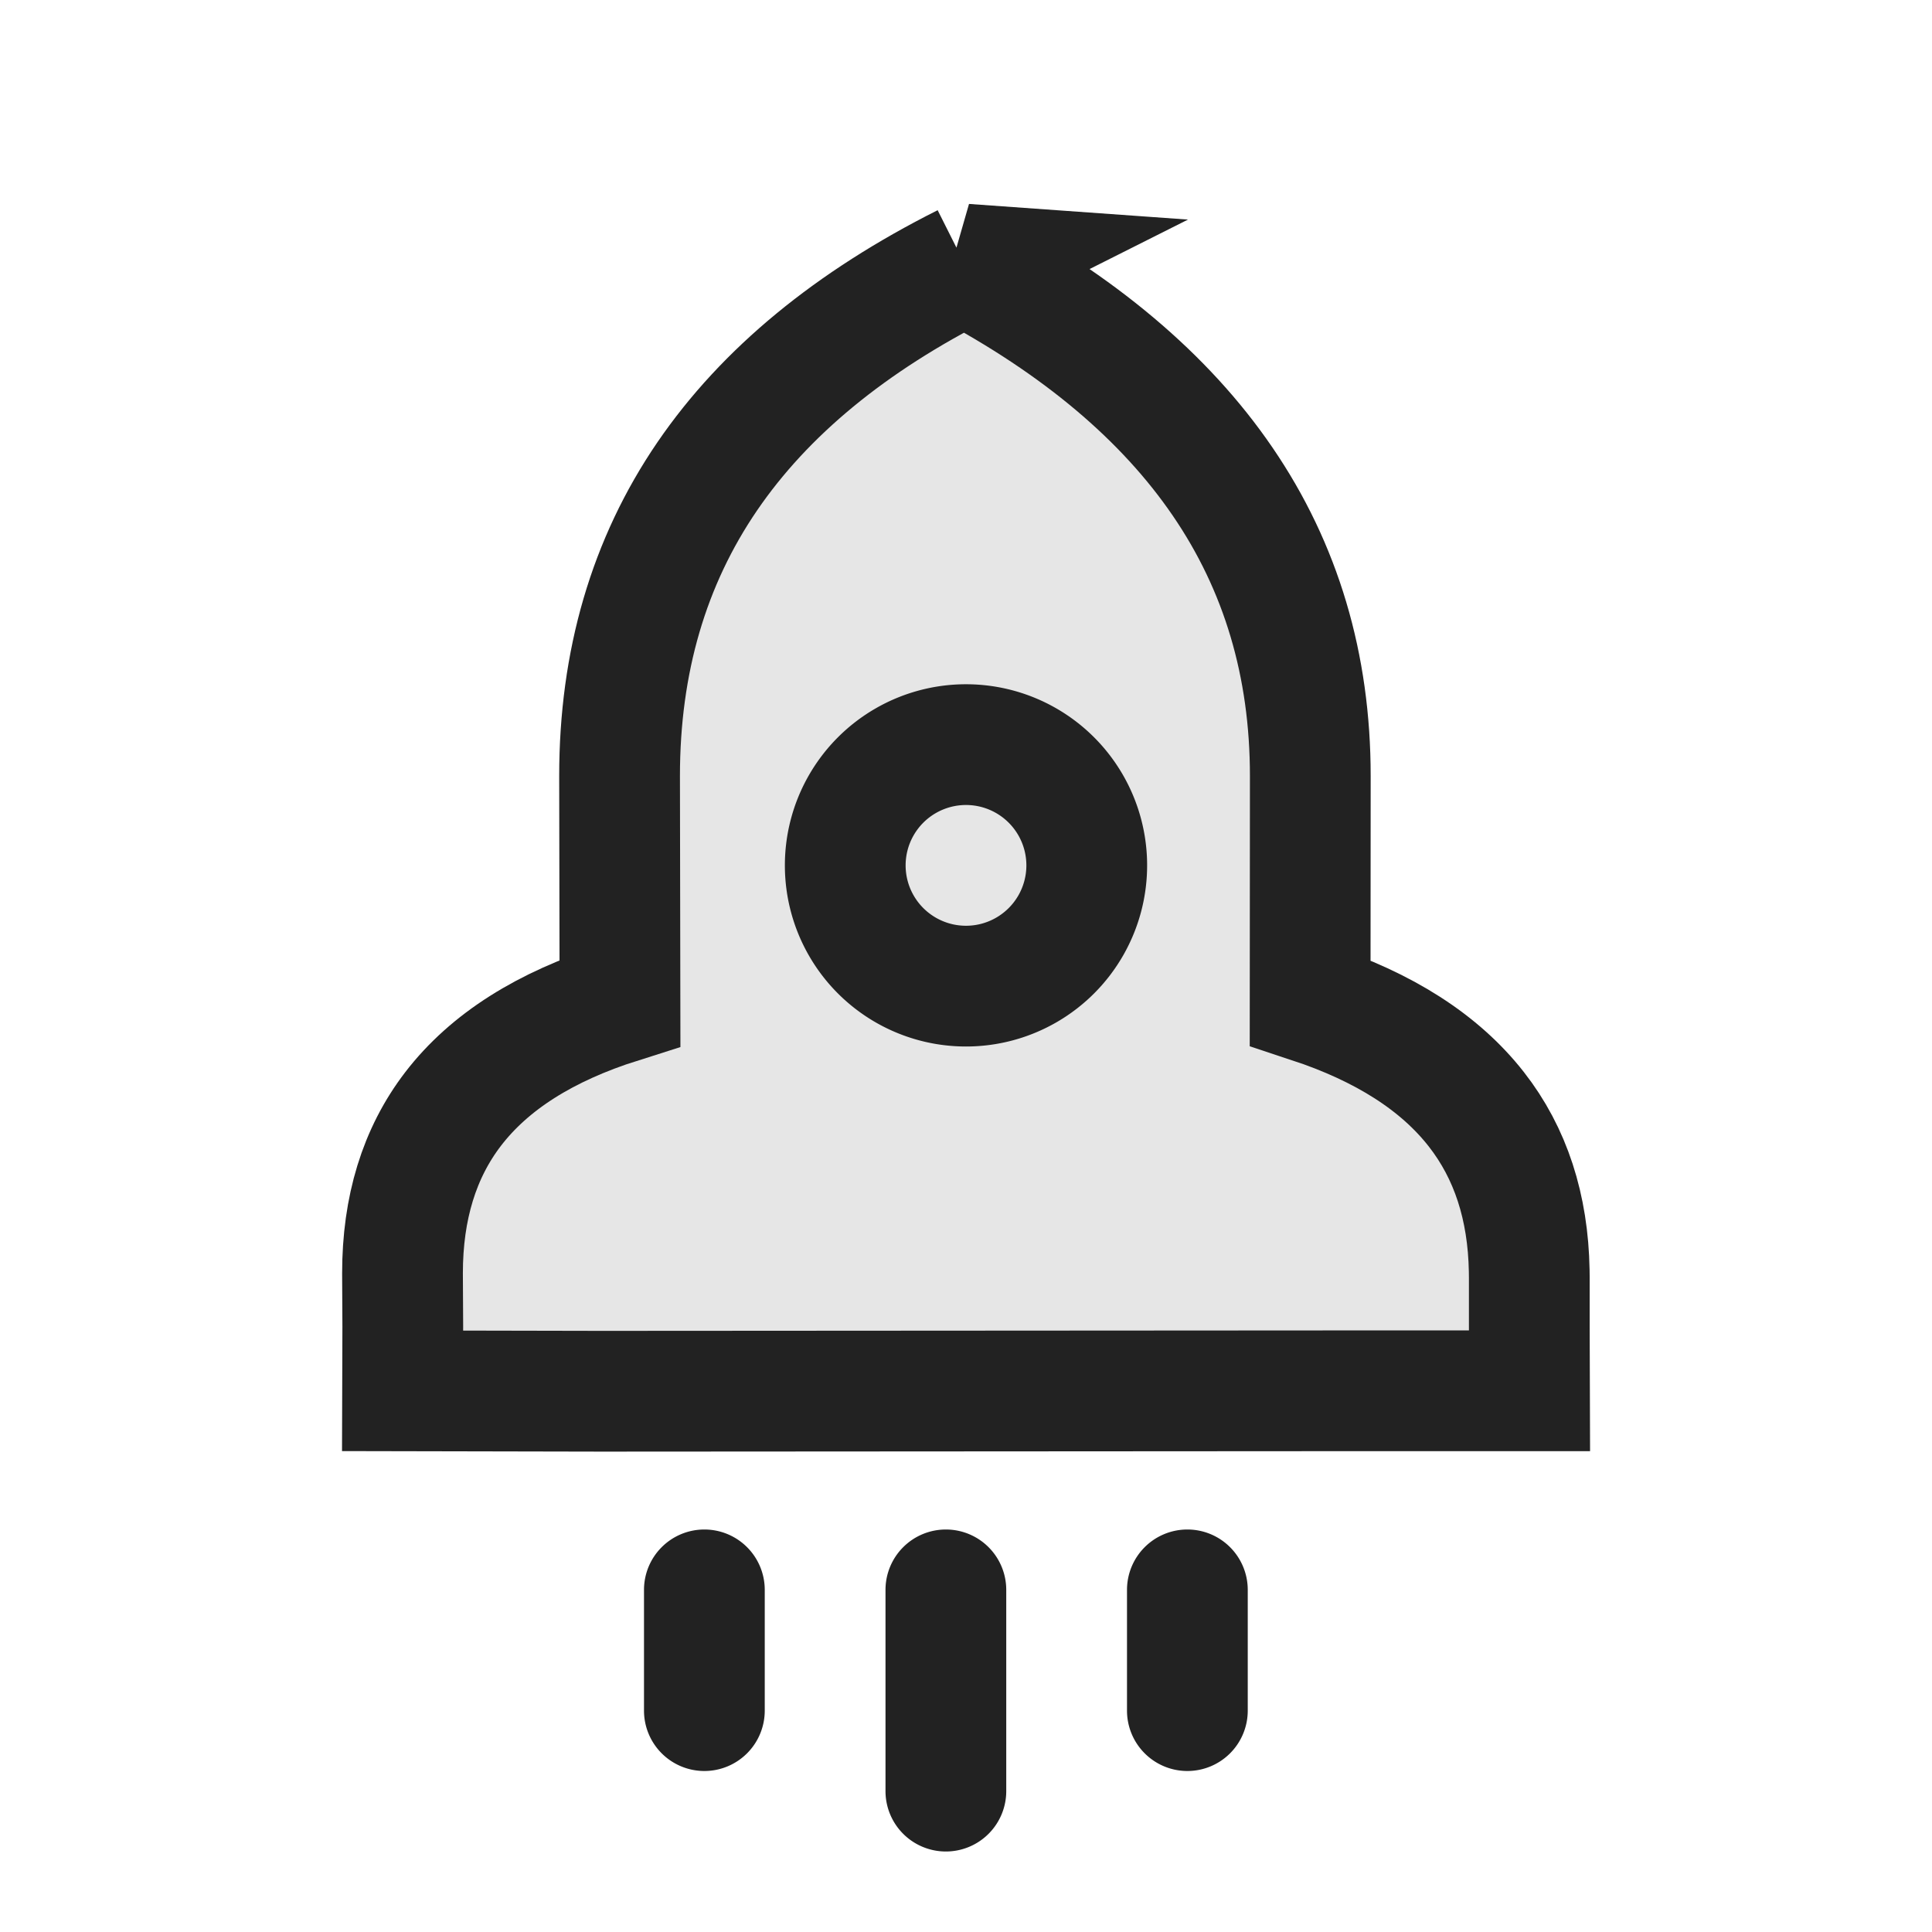 <svg xmlns="http://www.w3.org/2000/svg" viewBox="0 0 1024 1024"><path fill="#E6E6E6" stroke="#222" stroke-width="64" d="M511.317 140.01C571.733 172.118 617.387 210.433 647.98 255.21 679.04 300.63 694.485 352.662 694.485 411.222L694.4 531.413C733.61 544.363 763.072 563.093 782.507 587.968 800.683 611.221 809.92 639.787 810.517 673.515L810.56 677.184V703.019L810.667 737.152H703.85L318.763 737.387 213.376 737.173 213.483 702.933 213.333 674.837C213.333 640.277 222.187 611.2 240.192 587.733 259.456 562.667 289.024 544.064 328.597 531.541L328.384 411.264C328.384 350.848 343.829 297.877 374.891 252.416 405.46 207.723 450.987 170.326 511.339 140.011Z"></path><path fill="#E6E6E6" stroke="#222" stroke-width="64" d="M512 522.667A64 64 0 1 0 512 394.667 64 64 0 0 0 512 522.667Z"></path><path fill="#222" d="M501.333 810.667A32 32 0 0 1 533.333 842.667V949.333A32 32 0 0 1 501.333 981.333 32 32 0 0 1 469.333 949.333V842.667A32 32 0 0 1 501.333 810.667zM373.333 810.667A32 32 0 0 1 405.333 842.667V906.667A32 32 0 0 1 373.333 938.667 32 32 0 0 1 341.333 906.667V842.667A32 32 0 0 1 373.333 810.667zM629.333 810.667A32 32 0 0 1 661.333 842.667V906.667A32 32 0 0 1 629.333 938.667 32 32 0 0 1 597.333 906.667V842.667A32 32 0 0 1 629.333 810.667z"></path></svg>